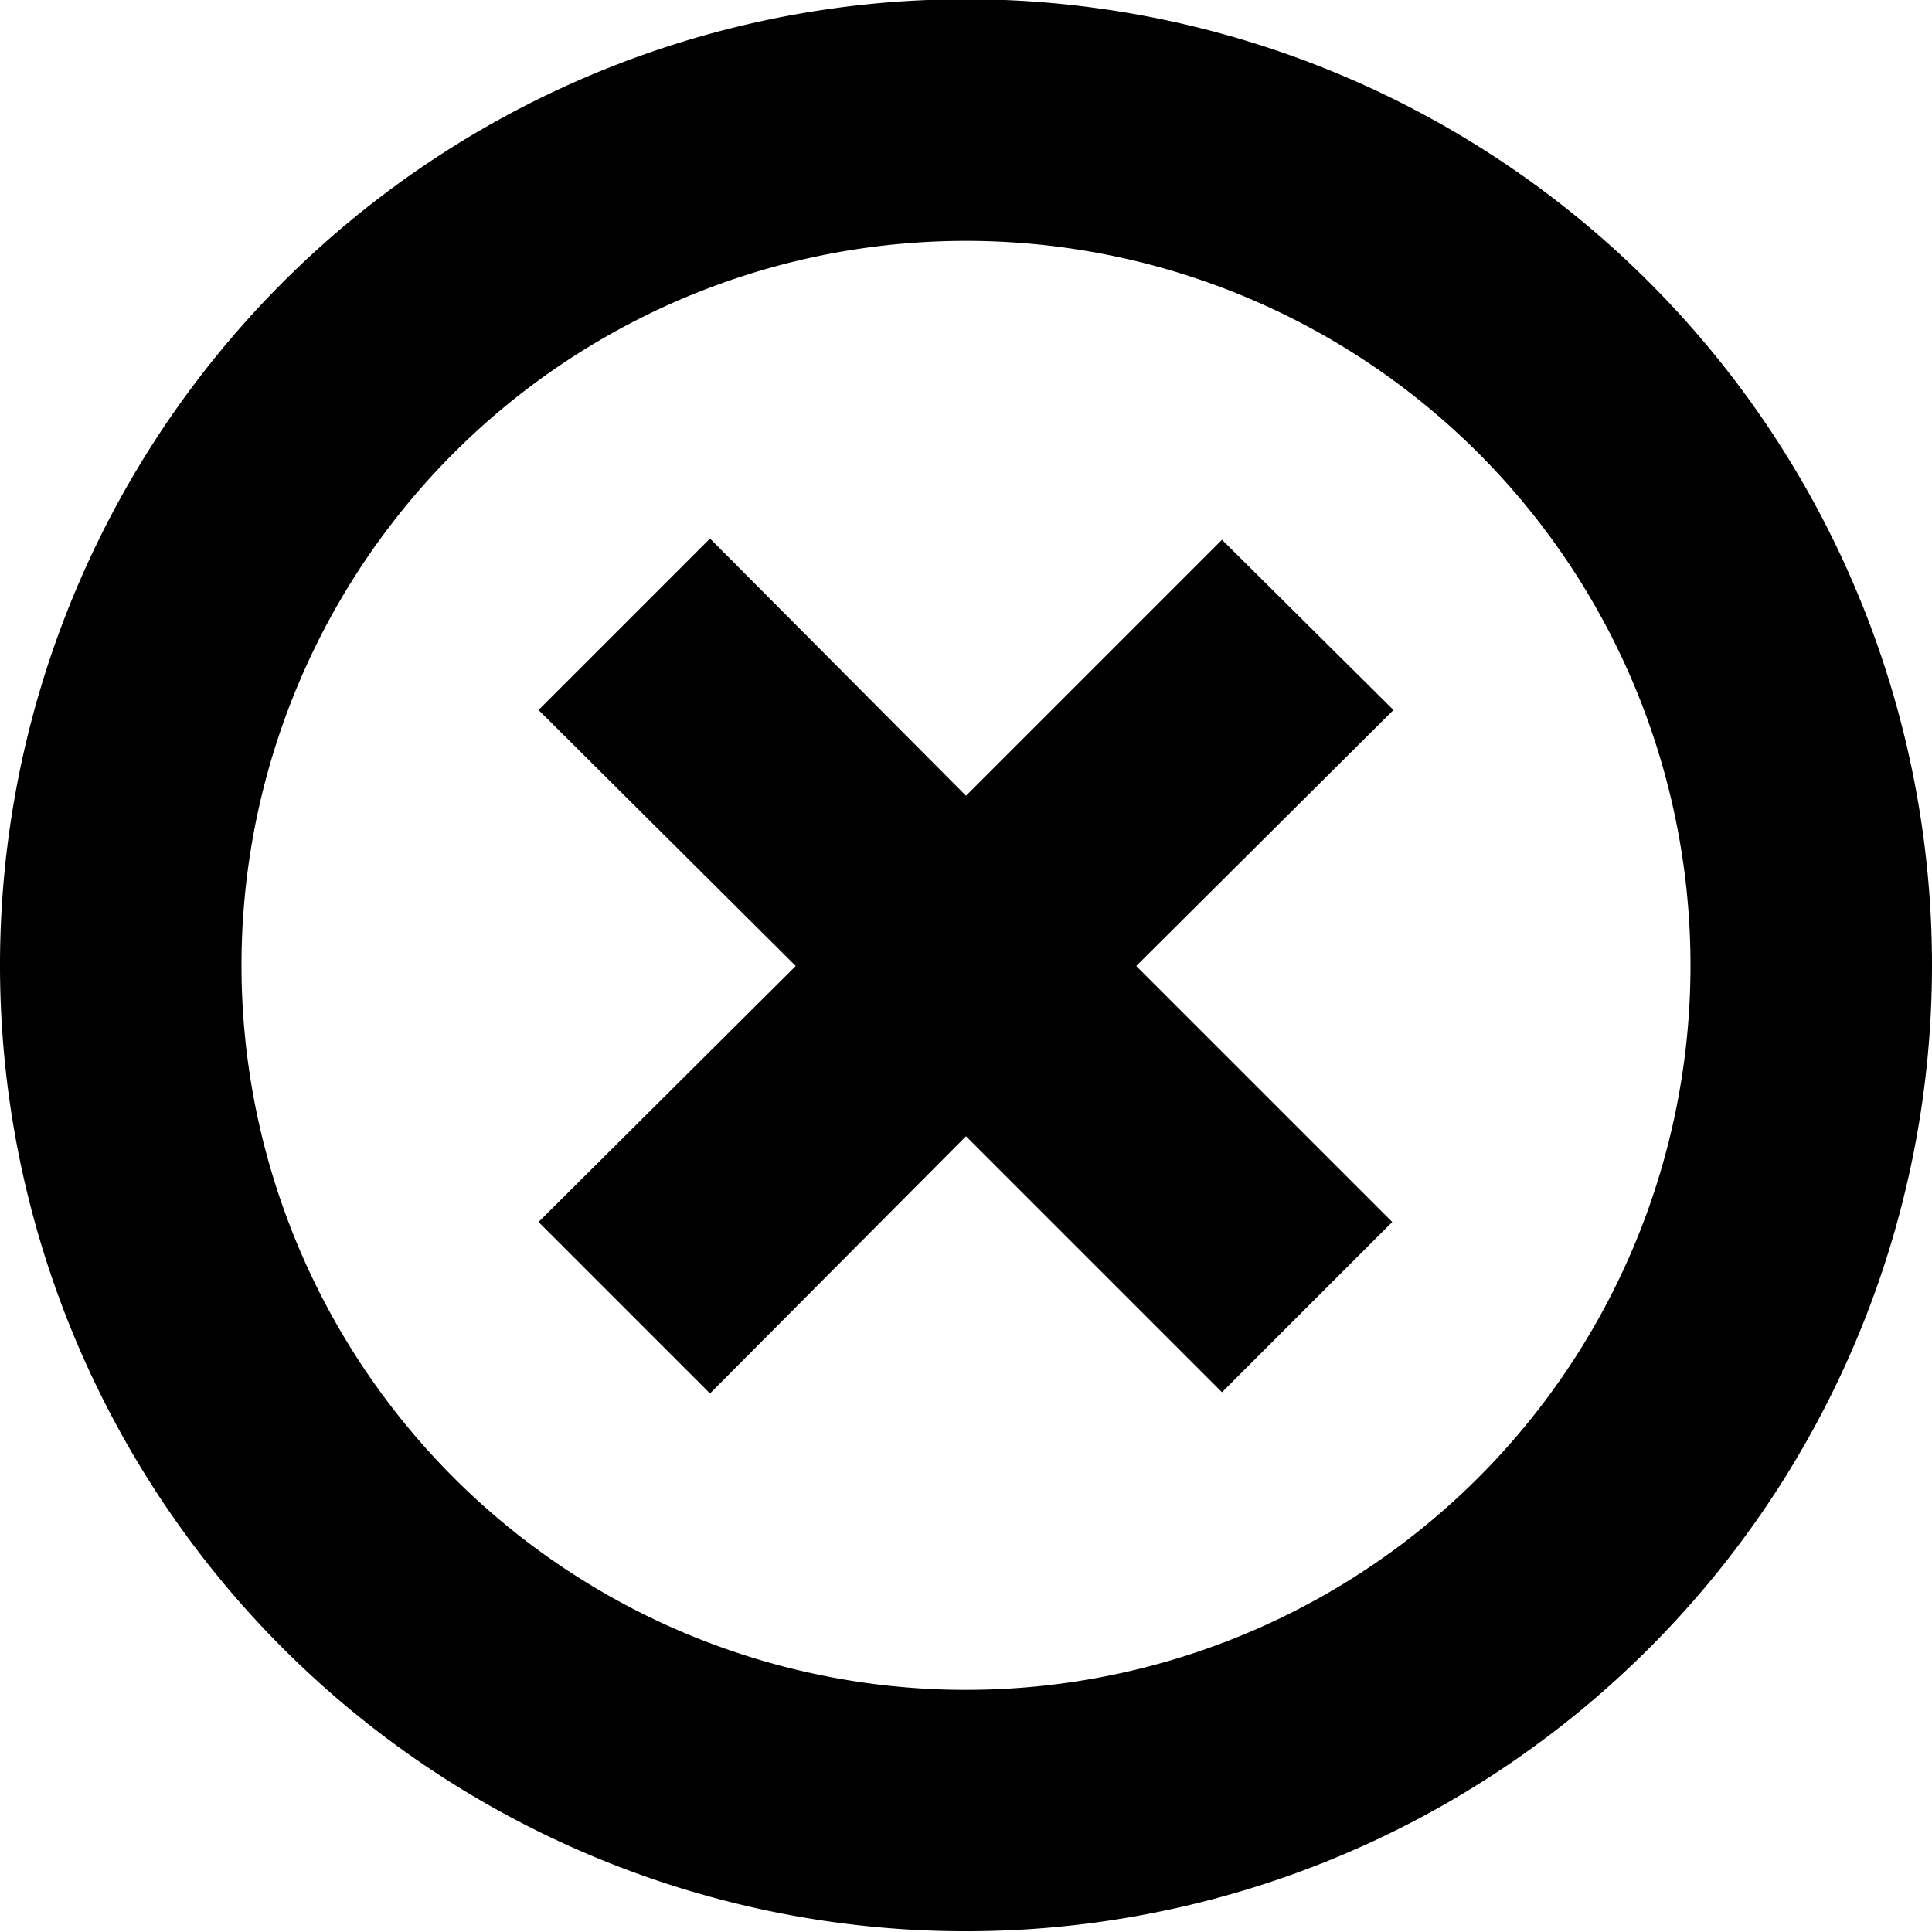 <svg xmlns="http://www.w3.org/2000/svg" width="16" height="16" viewBox="0 0 16 16">
    <path d="M11.54,5.88,9.41,8l2.12,2.12-1.41,1.41L8,9.41,5.88,11.54,4.46,10.12,6.59,8,4.46,5.88,5.88,4.46,8,6.59l2.12-2.12ZM16,8a8,8,0,1,1-2.34-5.66A8,8,0,0,1,16,8ZM14,8a6,6,0,1,0-1.76,4.24A6,6,0,0,0,14,8Z"/>
</svg>
